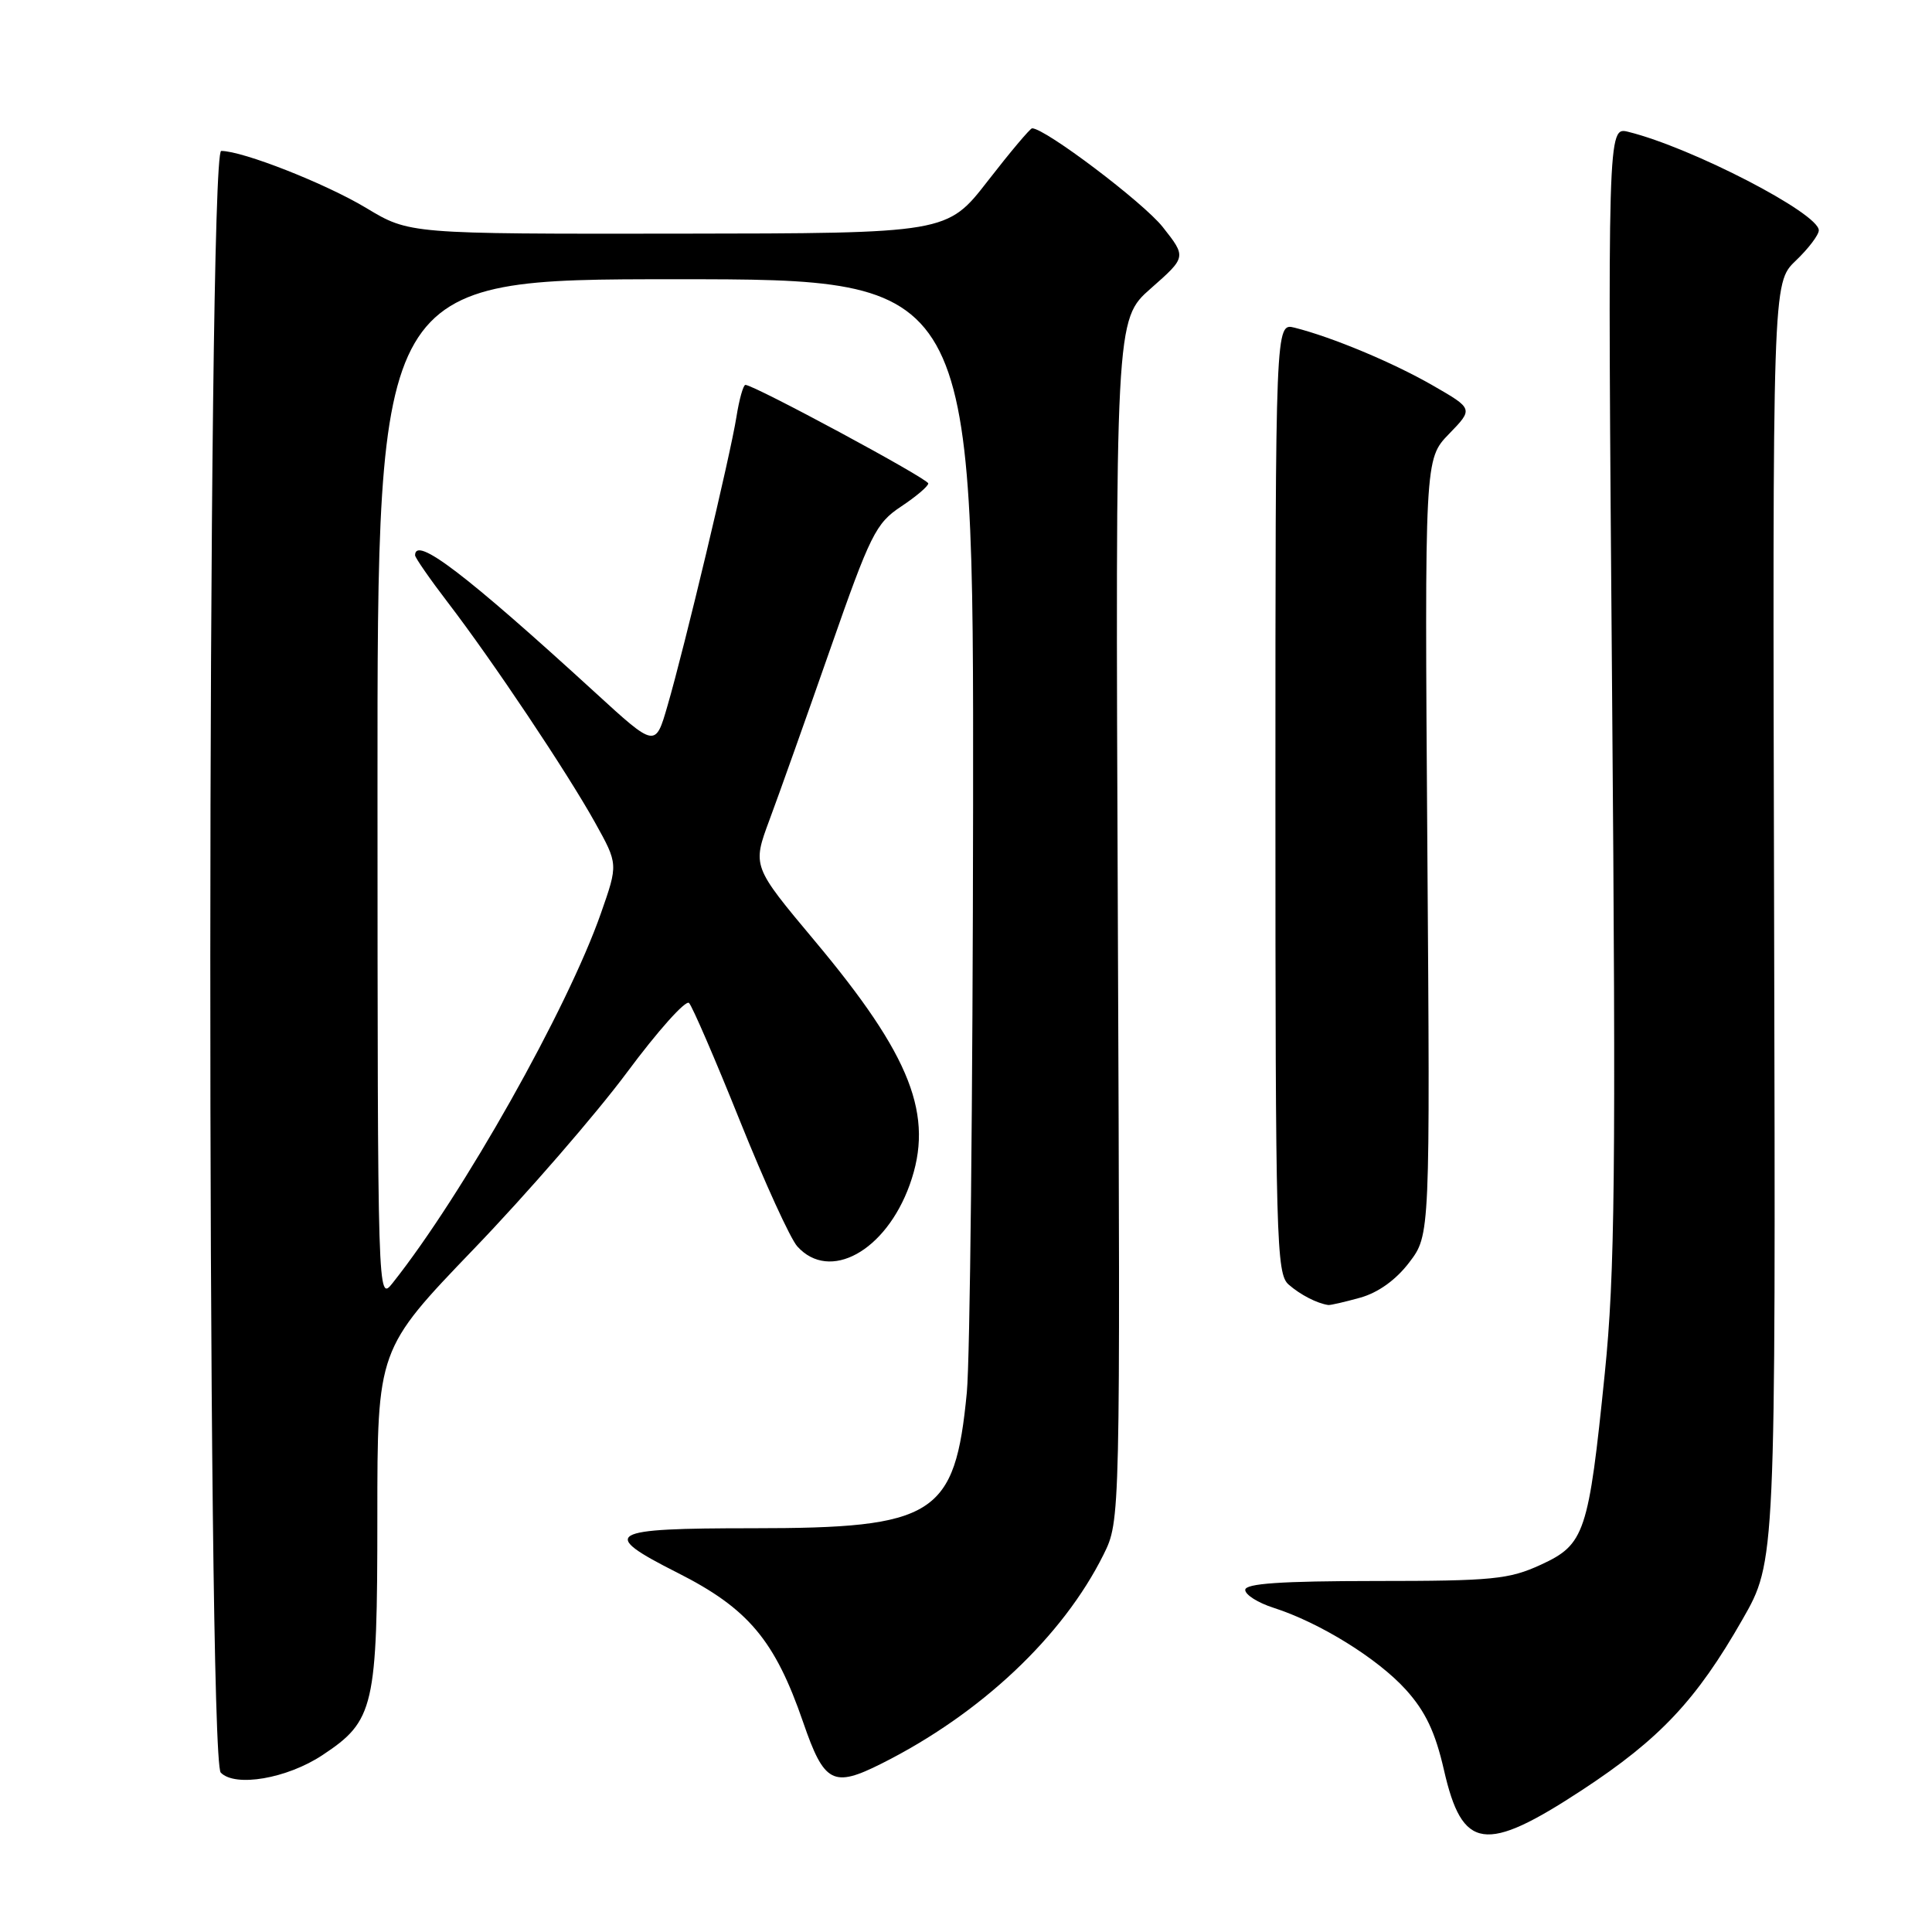 <?xml version="1.0" encoding="UTF-8" standalone="no"?>
<!DOCTYPE svg PUBLIC "-//W3C//DTD SVG 1.1//EN" "http://www.w3.org/Graphics/SVG/1.1/DTD/svg11.dtd" >
<svg xmlns="http://www.w3.org/2000/svg" xmlns:xlink="http://www.w3.org/1999/xlink" version="1.1" viewBox="0 0 256 256">
 <g >
 <path fill="currentColor"
d=" M 209.65 237.18 C 219.95 230.42 224.79 225.26 230.89 214.58 C 235.29 206.89 235.29 206.89 235.08 122.19 C 234.87 37.50 234.87 37.50 237.93 34.56 C 239.62 32.95 241.00 31.13 241.00 30.52 C 241.00 28.26 224.14 19.54 215.76 17.47 C 213.01 16.79 213.01 16.79 213.61 91.64 C 214.13 155.64 213.99 168.75 212.64 182.00 C 210.49 203.17 209.99 204.65 204.18 207.33 C 199.96 209.27 197.79 209.49 182.25 209.49 C 169.73 209.50 165.00 209.82 165.00 210.67 C 165.00 211.32 166.69 212.38 168.75 213.04 C 174.84 214.99 182.54 219.75 186.29 223.90 C 188.88 226.77 190.18 229.51 191.33 234.53 C 193.76 245.20 196.77 245.63 209.65 237.18 Z  M 42.73 232.56 C 49.60 228.01 50.00 226.27 50.00 201.00 C 50.00 178.80 50.00 178.80 62.79 165.49 C 69.82 158.18 78.93 147.67 83.04 142.15 C 87.14 136.62 90.86 132.46 91.30 132.90 C 91.73 133.33 94.77 140.36 98.04 148.51 C 101.31 156.65 104.73 164.15 105.65 165.16 C 109.92 169.89 117.36 165.81 120.54 156.99 C 123.83 147.83 120.77 139.97 107.93 124.64 C 99.68 114.78 99.68 114.78 101.96 108.64 C 103.22 105.26 106.84 95.08 110.01 86.01 C 115.32 70.82 116.05 69.34 119.38 67.13 C 121.37 65.81 123.00 64.43 123.00 64.06 C 123.00 63.44 99.91 51.00 98.77 51.00 C 98.49 51.00 97.95 52.91 97.58 55.25 C 96.78 60.31 90.72 85.72 88.44 93.54 C 86.84 99.07 86.84 99.07 78.88 91.78 C 61.67 76.04 55.00 70.95 55.00 73.58 C 55.00 73.89 56.95 76.71 59.34 79.83 C 65.27 87.57 75.14 102.33 78.85 109.00 C 81.91 114.50 81.91 114.50 79.63 121.00 C 75.19 133.69 61.34 158.27 52.03 170.00 C 50.04 172.50 50.04 172.49 50.02 104.75 C 50.00 37.00 50.00 37.00 89.50 37.00 C 129.00 37.00 129.00 37.00 128.94 106.75 C 128.90 145.11 128.53 180.10 128.11 184.51 C 126.54 200.84 123.92 202.50 99.75 202.50 C 80.38 202.50 79.33 203.12 89.75 208.39 C 99.15 213.13 102.68 217.34 106.43 228.23 C 109.21 236.30 110.38 236.92 116.82 233.68 C 129.94 227.10 140.83 216.84 146.22 206.00 C 148.45 201.50 148.45 201.50 148.12 121.93 C 147.79 42.35 147.79 42.35 152.50 38.21 C 157.21 34.06 157.21 34.06 154.06 30.07 C 151.48 26.82 138.49 17.00 136.76 17.00 C 136.51 17.00 133.87 20.13 130.90 23.96 C 125.50 30.92 125.50 30.92 89.87 30.96 C 54.24 31.00 54.24 31.00 48.53 27.56 C 43.14 24.32 32.17 20.00 29.31 20.00 C 27.42 20.00 27.37 232.95 29.25 234.88 C 31.16 236.85 38.04 235.67 42.73 232.56 Z  M 180.23 171.95 C 182.60 171.29 184.97 169.60 186.73 167.28 C 189.50 163.65 189.50 163.65 189.13 112.24 C 188.77 60.83 188.77 60.83 192.00 57.50 C 195.23 54.17 195.23 54.17 189.86 51.08 C 184.58 48.04 176.51 44.67 171.54 43.42 C 169.00 42.78 169.00 42.78 169.00 105.74 C 169.00 164.44 169.12 168.79 170.75 170.21 C 172.29 171.56 174.50 172.70 176.00 172.92 C 176.28 172.96 178.18 172.52 180.23 171.95 Z "/>
</g>
</svg>
